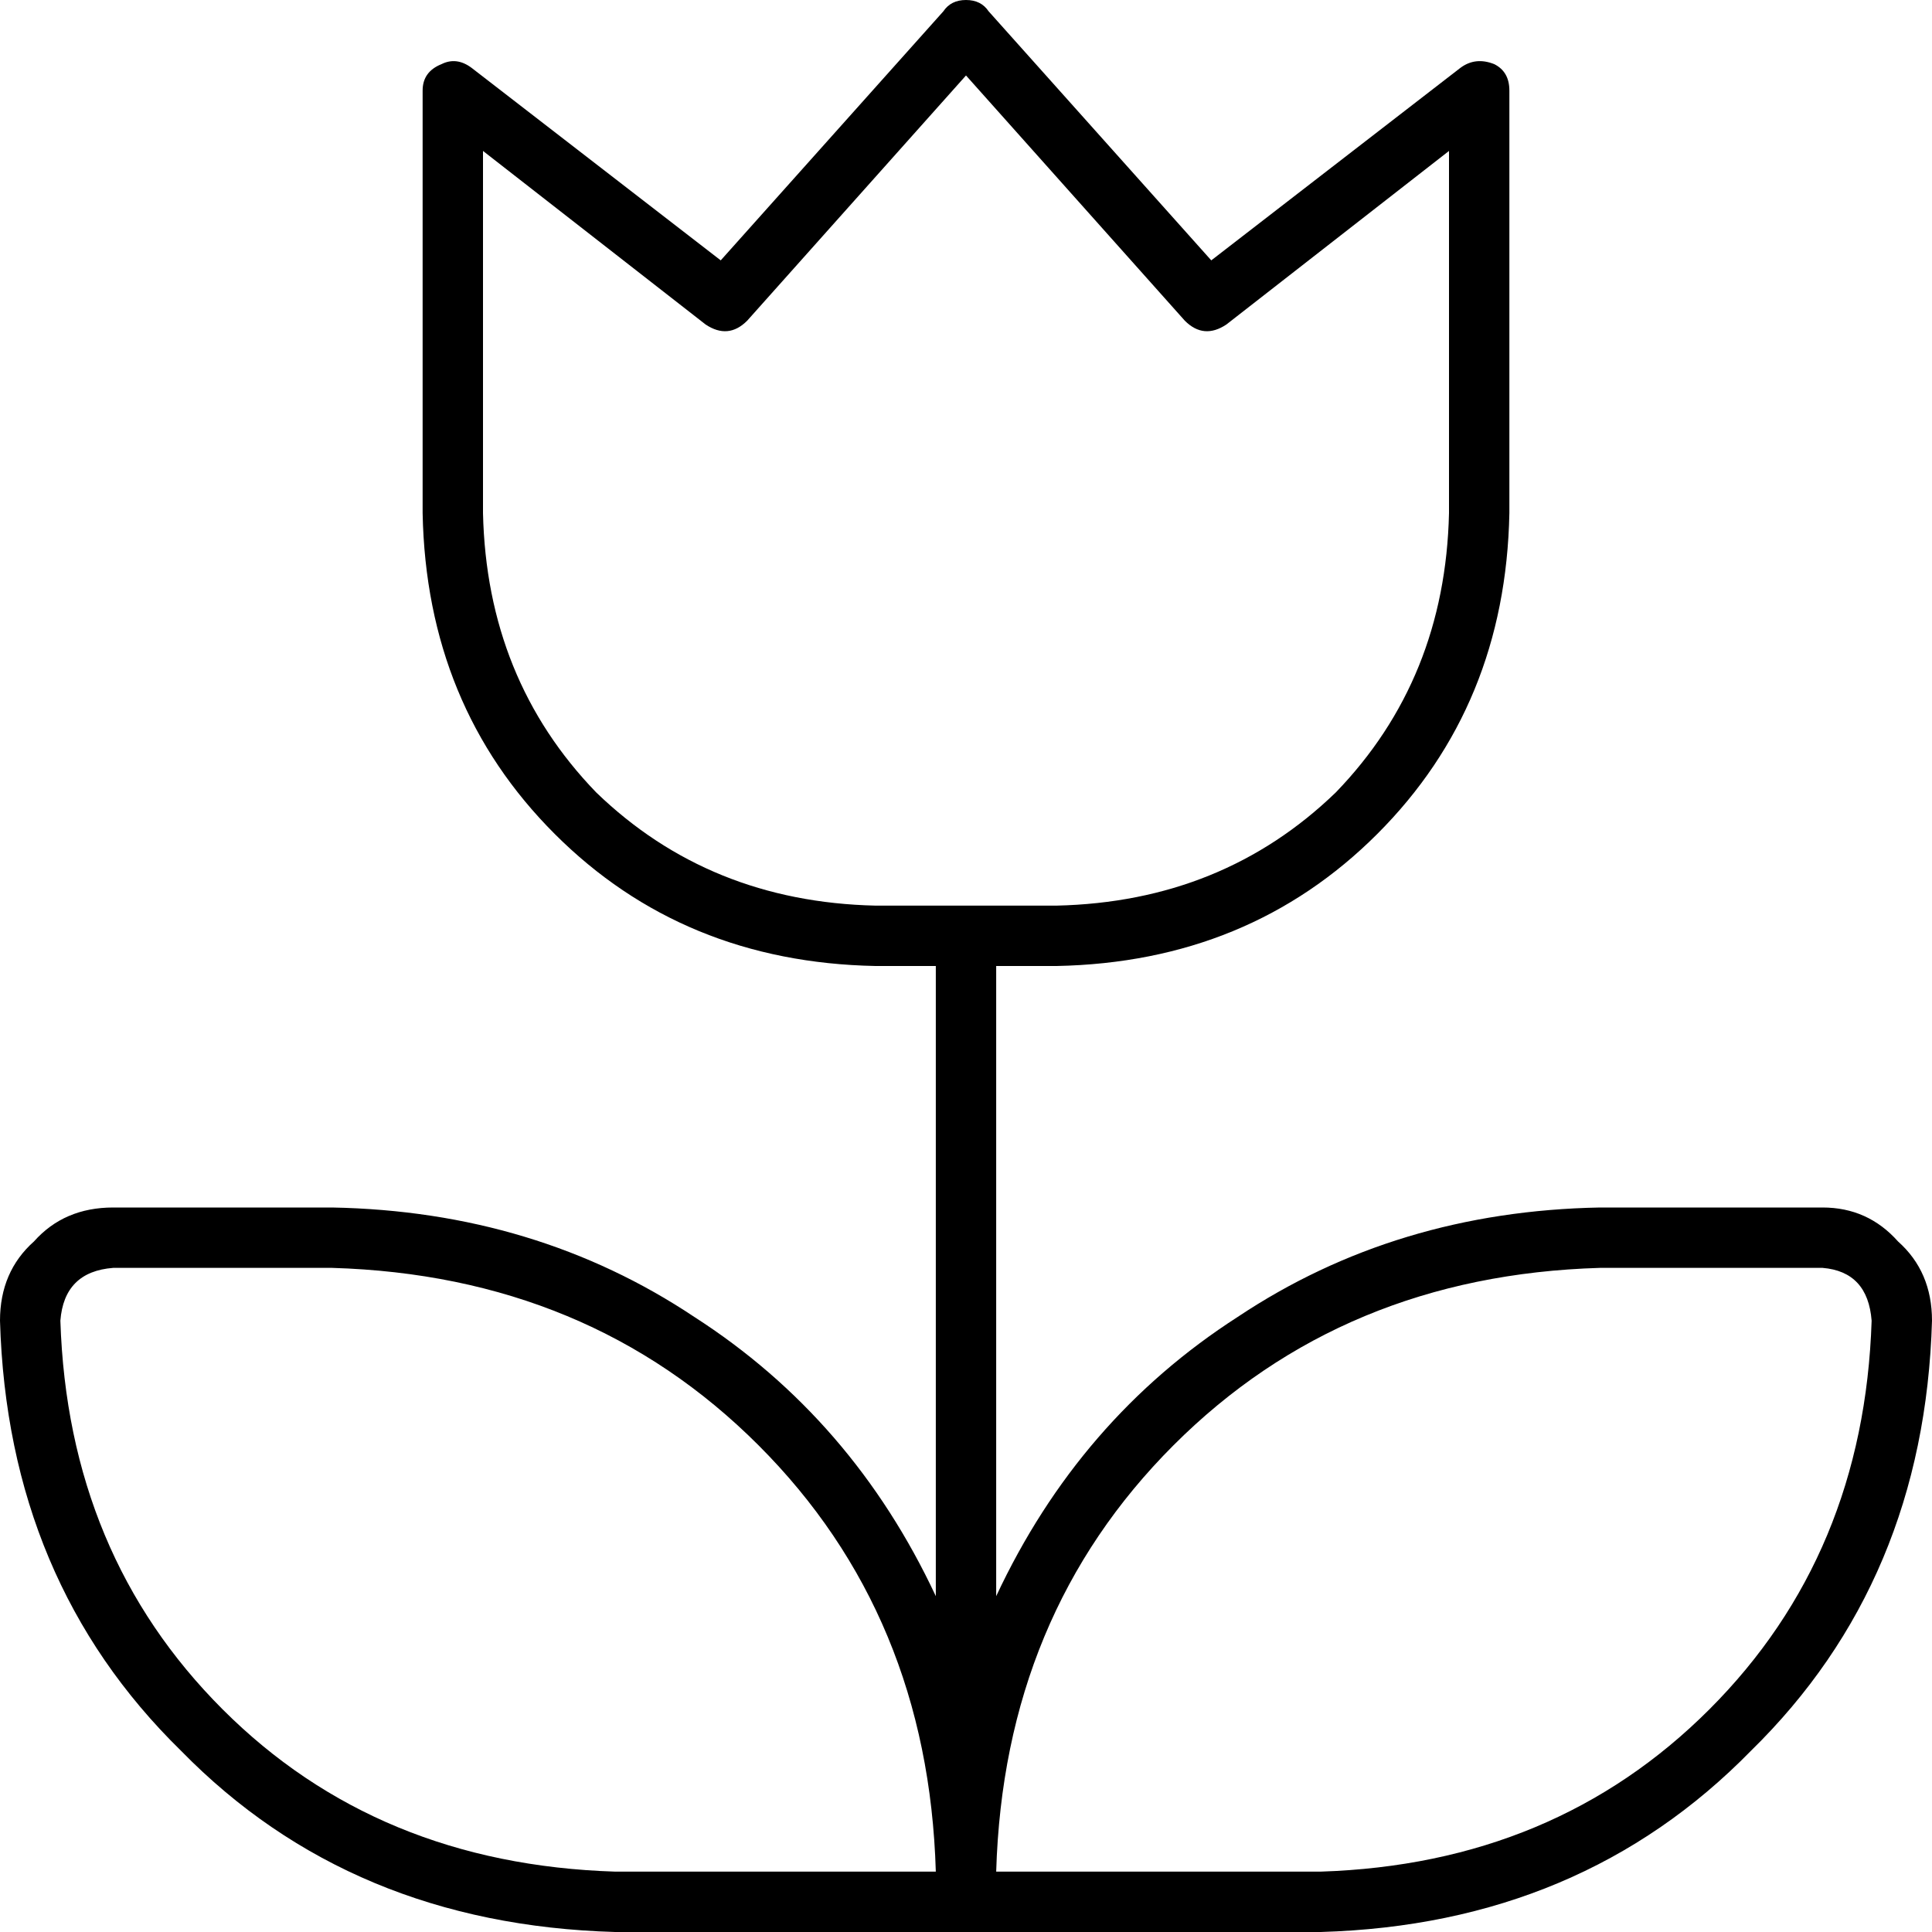 <svg viewBox="0 0 512 512">
  <path
    d="M 262 3 Q 260 0 256 0 Q 252 0 250 3 L 191 69 L 125 18 Q 121 15 117 17 Q 112 19 112 24 L 112 136 Q 113 187 147 221 Q 181 255 232 256 L 248 256 L 248 423 Q 226 376 184 349 Q 142 321 88 320 L 30 320 Q 17 320 9 329 Q 0 337 0 350 Q 2 419 48 464 Q 93 510 163 512 L 248 512 L 264 512 L 350 512 Q 419 510 464 464 Q 510 419 512 350 Q 512 337 503 329 Q 495 320 483 320 L 424 320 Q 370 321 328 349 Q 286 376 264 423 L 264 256 L 280 256 Q 331 255 365 221 Q 399 187 400 136 L 400 24 Q 400 19 396 17 Q 391 15 387 18 L 321 69 L 262 3 L 262 3 Z M 198 85 L 256 20 L 314 85 Q 319 90 325 86 L 384 40 L 384 136 Q 383 180 354 210 Q 324 239 280 240 L 232 240 Q 188 239 158 210 Q 129 180 128 136 L 128 40 L 187 86 Q 193 90 198 85 L 198 85 Z M 88 336 Q 156 338 201 383 L 201 383 Q 246 428 248 496 L 163 496 Q 100 494 59 453 Q 18 412 16 350 Q 17 337 30 336 L 88 336 L 88 336 Z M 264 496 Q 266 428 311 383 L 311 383 Q 356 338 424 336 L 483 336 Q 495 337 496 350 Q 494 412 453 453 Q 412 494 350 496 L 264 496 L 264 496 Z"
  />
</svg>